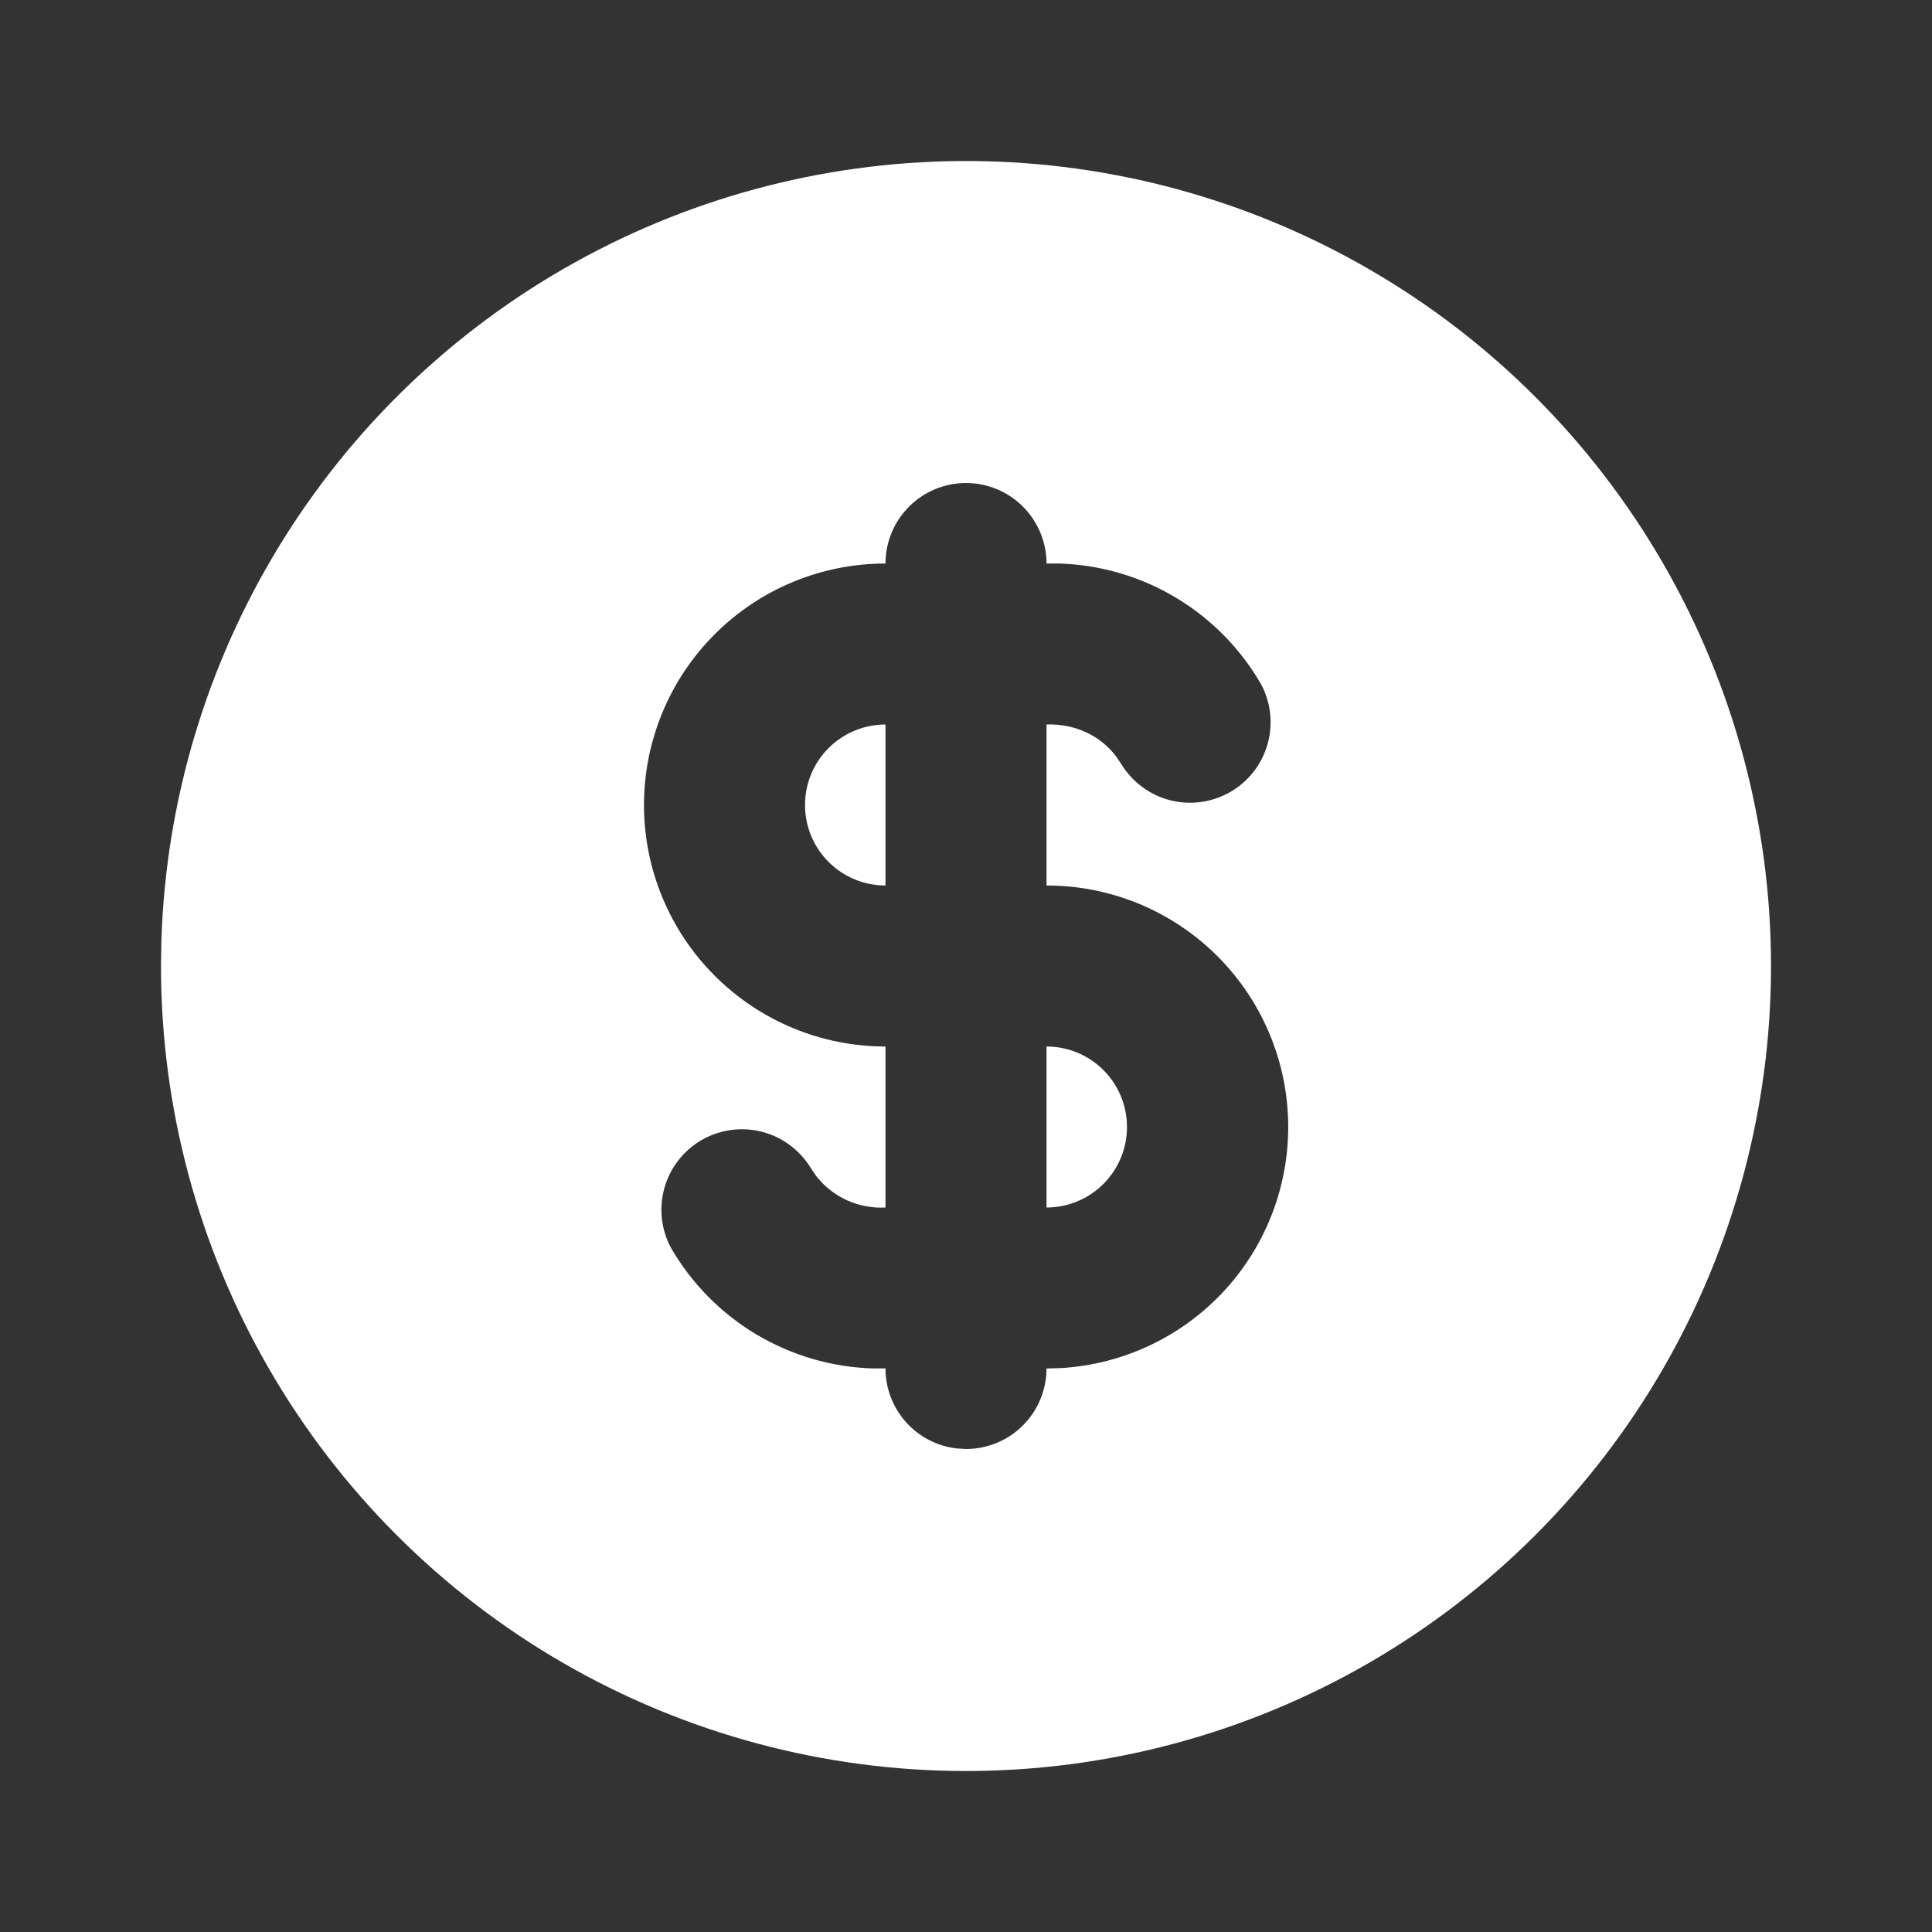 <svg width="40" height="40" viewBox="0 0 40 40" fill="none" xmlns="http://www.w3.org/2000/svg">
<rect x="0" y="0" width="40" height="40" fill="#333333" stroke="none"/>
<path d="M28.333 5.567C30.867 7.029 32.971 9.133 34.434 11.667C35.897 14.201 36.667 17.075 36.667 20C36.667 22.926 35.897 25.8 34.434 28.334C32.971 30.867 30.867 32.971 28.333 34.434C25.799 35.897 22.925 36.667 20 36.667C17.074 36.667 14.2 35.897 11.666 34.434C9.133 32.971 7.029 30.867 5.566 28.333C4.103 25.8 3.333 22.926 3.333 20L3.342 19.46C3.435 16.582 4.273 13.777 5.773 11.318C7.273 8.86 9.384 6.832 11.902 5.433C14.418 4.034 17.255 3.311 20.135 3.334C23.015 3.357 25.839 4.127 28.333 5.567ZM20 10C19.558 10 19.134 10.176 18.822 10.488C18.509 10.801 18.333 11.225 18.333 11.667C17.007 11.667 15.736 12.193 14.798 13.131C13.86 14.069 13.333 15.341 13.333 16.667C13.333 17.993 13.86 19.265 14.798 20.202C15.736 21.14 17.007 21.667 18.333 21.667V25C18.057 25.015 17.781 24.963 17.529 24.847C17.278 24.732 17.058 24.556 16.89 24.337L16.777 24.168C16.549 23.801 16.186 23.536 15.767 23.43C15.347 23.325 14.903 23.387 14.528 23.602C14.153 23.819 13.877 24.172 13.758 24.588C13.639 25.004 13.686 25.45 13.89 25.832C14.315 26.569 14.922 27.186 15.653 27.624C16.384 28.061 17.214 28.305 18.065 28.332H18.333C18.333 28.74 18.483 29.135 18.754 29.44C19.025 29.745 19.399 29.941 19.805 29.988L20 30C20.442 30 20.866 29.824 21.178 29.512C21.491 29.199 21.667 28.775 21.667 28.333L21.96 28.325C23.259 28.25 24.478 27.671 25.358 26.712C26.237 25.752 26.707 24.488 26.669 23.187C26.631 21.886 26.087 20.651 25.153 19.745C24.219 18.838 22.968 18.332 21.667 18.333V15C22.263 14.98 22.785 15.233 23.11 15.663L23.223 15.832C23.451 16.199 23.814 16.464 24.233 16.57C24.653 16.675 25.097 16.613 25.472 16.397C25.847 16.181 26.123 15.828 26.242 15.412C26.361 14.996 26.314 14.55 26.11 14.168C25.685 13.43 25.078 12.813 24.347 12.375C23.617 11.937 22.786 11.694 21.935 11.667H21.667C21.667 11.225 21.491 10.801 21.178 10.488C20.866 10.176 20.442 10 20 10ZM21.667 21.667C22.109 21.667 22.533 21.842 22.845 22.155C23.158 22.467 23.333 22.891 23.333 23.333C23.333 23.775 23.158 24.199 22.845 24.512C22.533 24.824 22.109 25 21.667 25V21.667ZM18.333 15V18.333C17.891 18.333 17.467 18.158 17.155 17.845C16.842 17.533 16.667 17.109 16.667 16.667C16.667 16.225 16.842 15.801 17.155 15.488C17.467 15.176 17.891 15 18.333 15Z" fill="white"/>
</svg>
